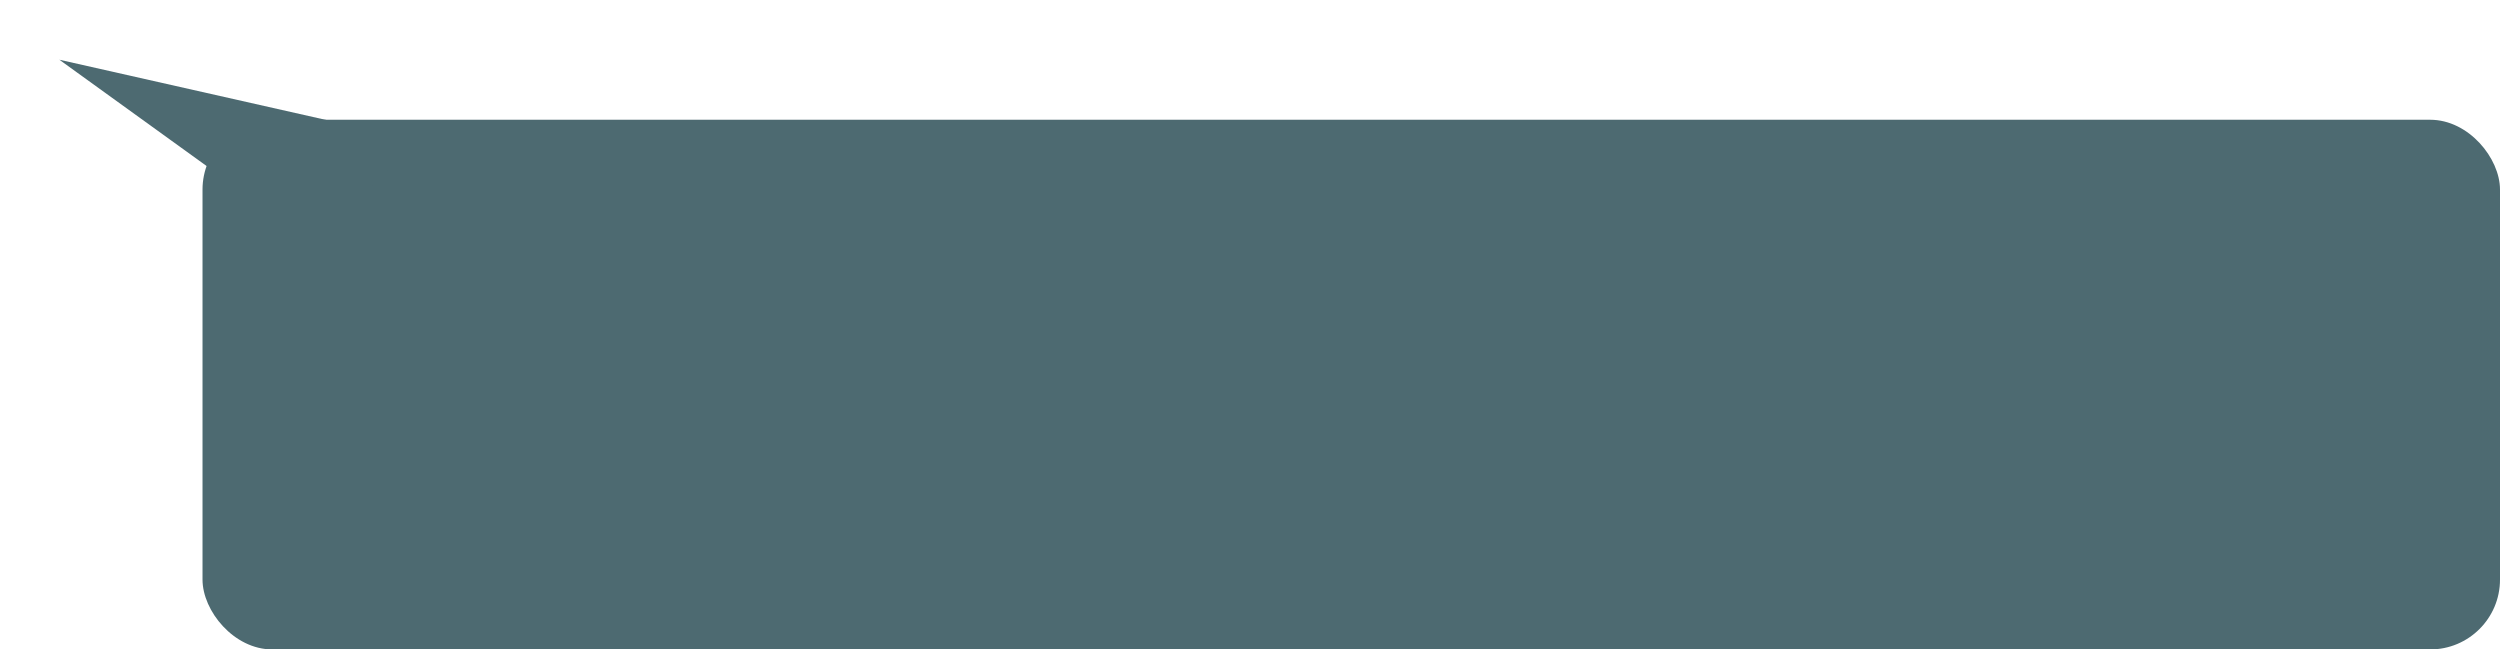 <svg width="358" height="93" viewBox="0 0 358 93" fill="none" xmlns="http://www.w3.org/2000/svg">
<rect x="29" y="17.149" width="329" height="75.851" rx="10" fill="#4D6A71"/>
<path d="M8.496 8.551L59.764 20.126L45.049 34.937L8.496 8.551Z" fill="#4D6A71"/>
</svg>
